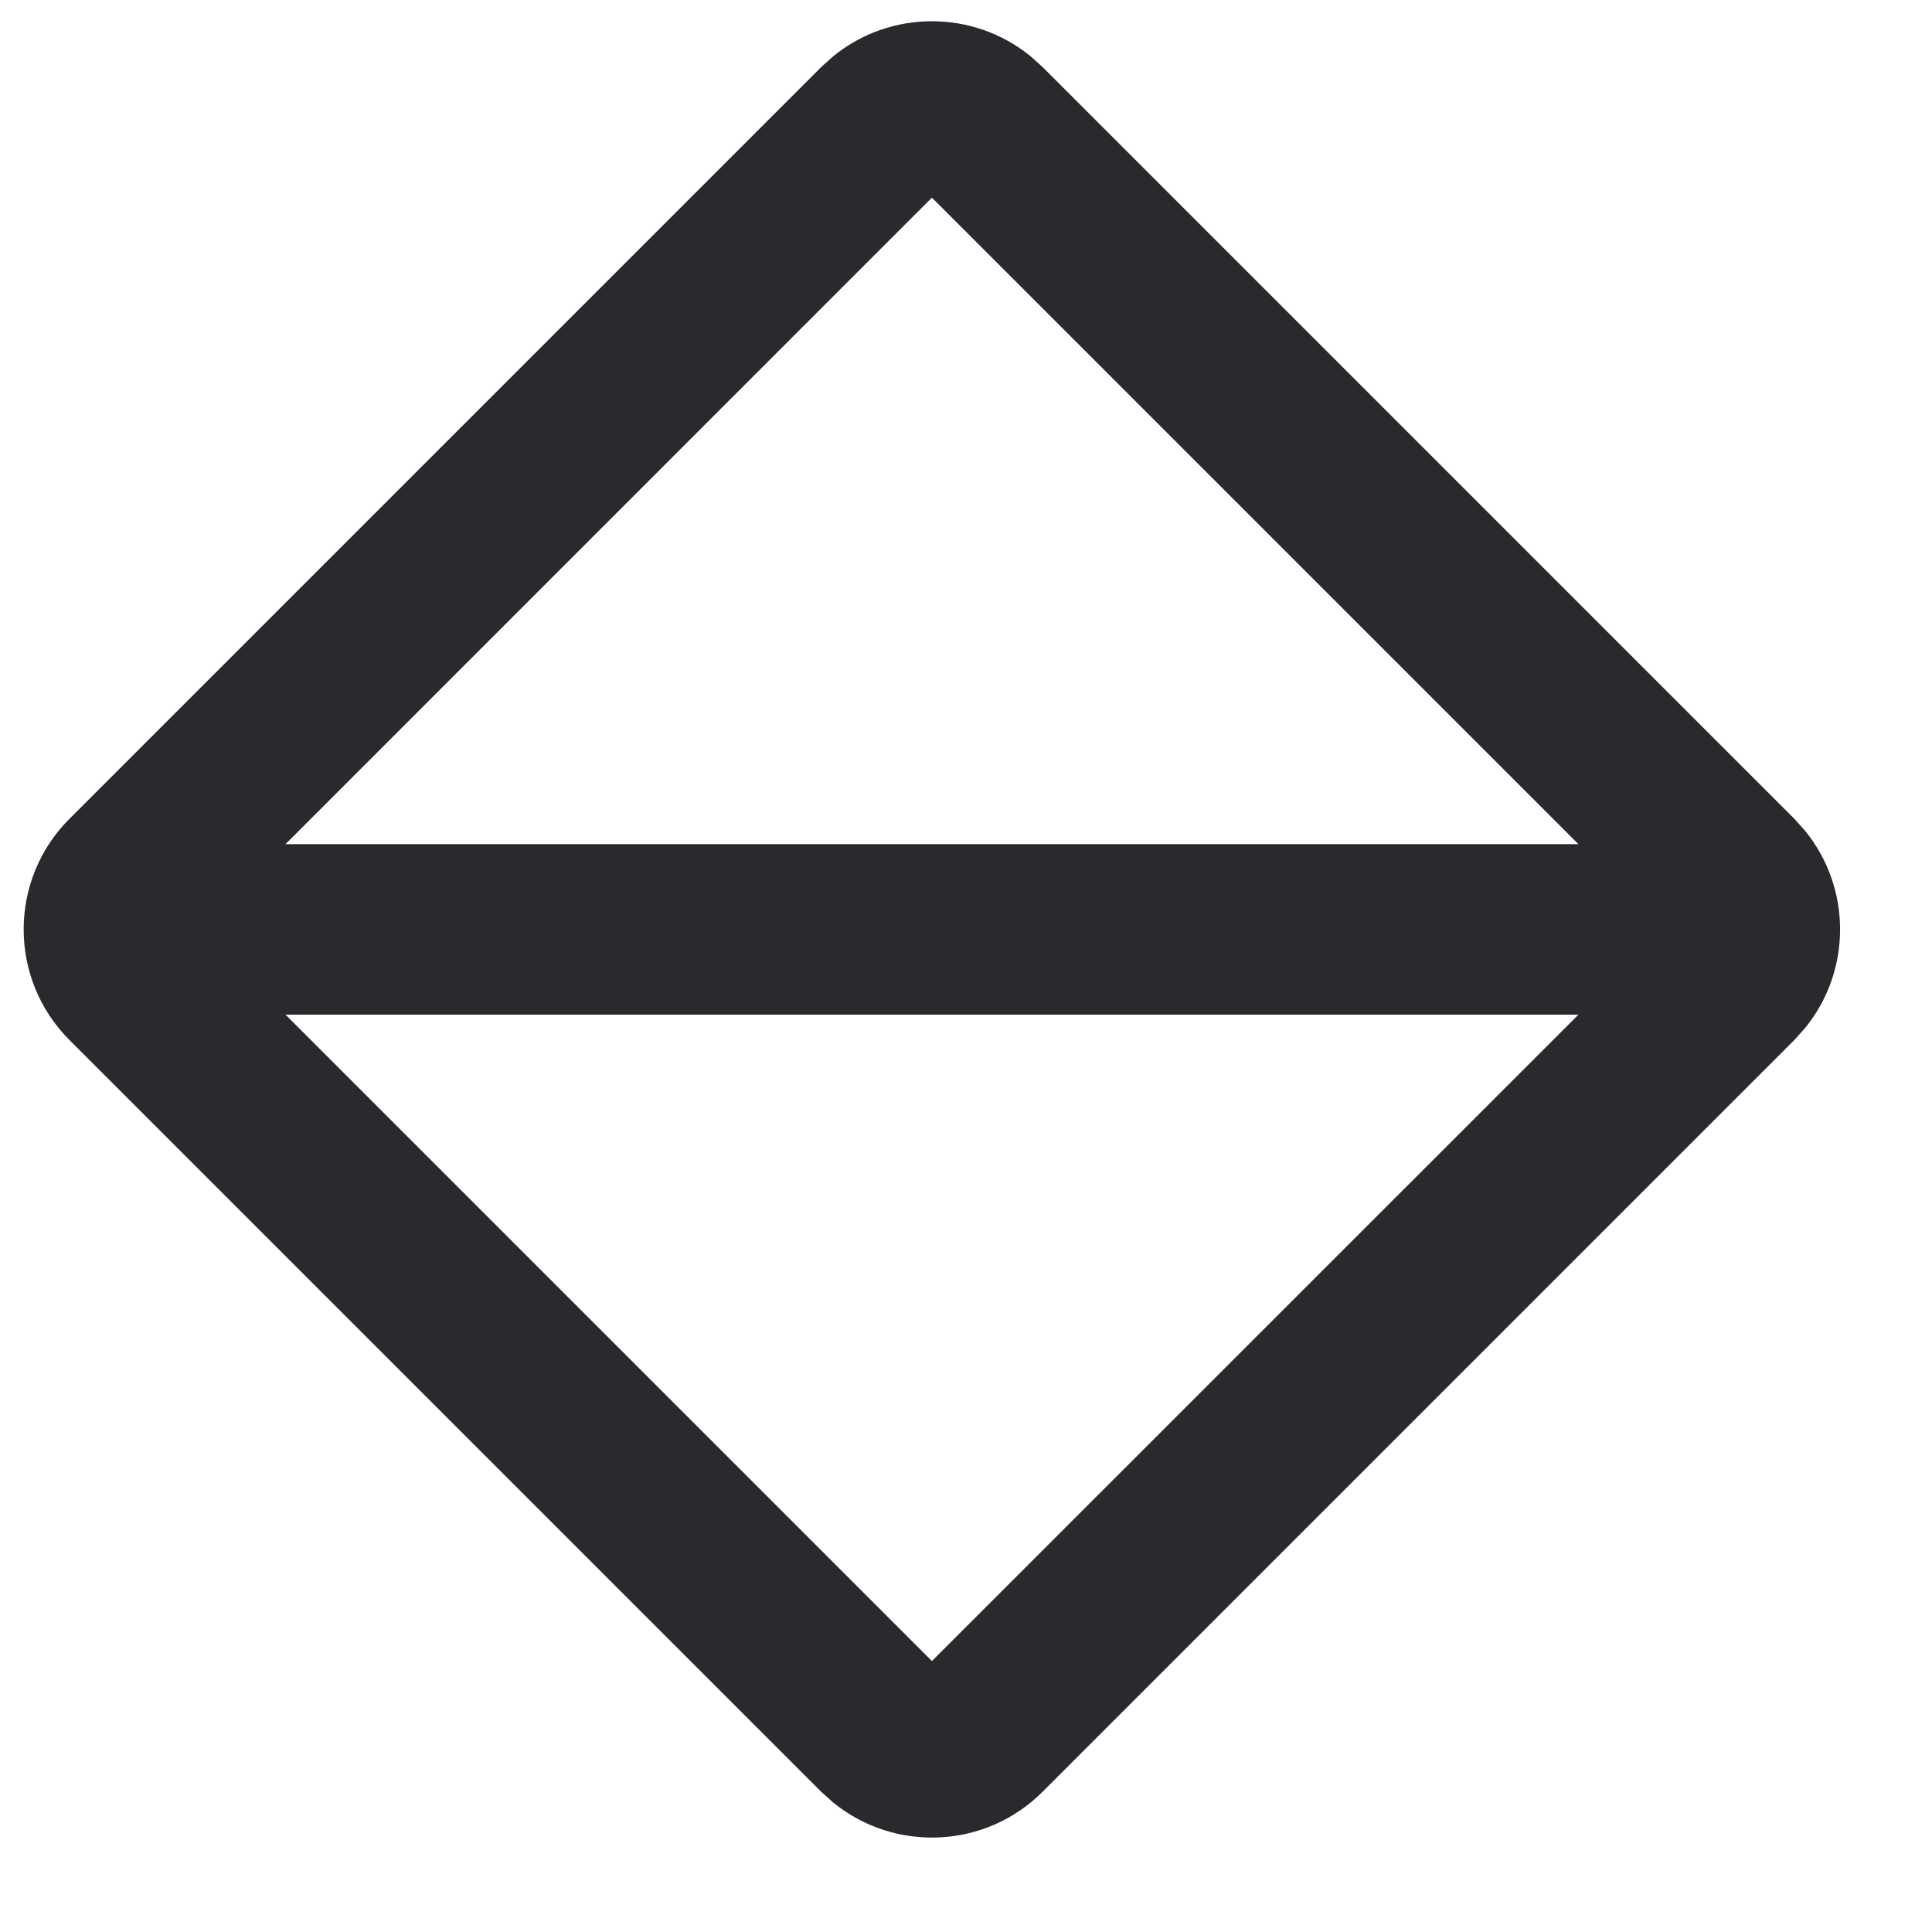 <svg width="17" height="17" viewBox="0 0 17 17" fill="none" xmlns="http://www.w3.org/2000/svg">
<path d="M7.332 0.495C7.836 0.084 8.564 0.084 9.068 0.495L9.173 0.589L15.789 7.205L15.883 7.31C16.294 7.814 16.294 8.542 15.883 9.046L15.789 9.151L9.173 15.767C8.669 16.27 7.872 16.301 7.332 15.861L7.227 15.767L0.611 9.151C0.074 8.614 0.074 7.742 0.611 7.205L7.227 0.589L7.332 0.495ZM8.2 14.616L13.889 8.928H2.512L8.2 14.616ZM2.512 7.428H13.889L8.2 1.739L2.512 7.428Z" fill="#292A2E"/>
</svg>
